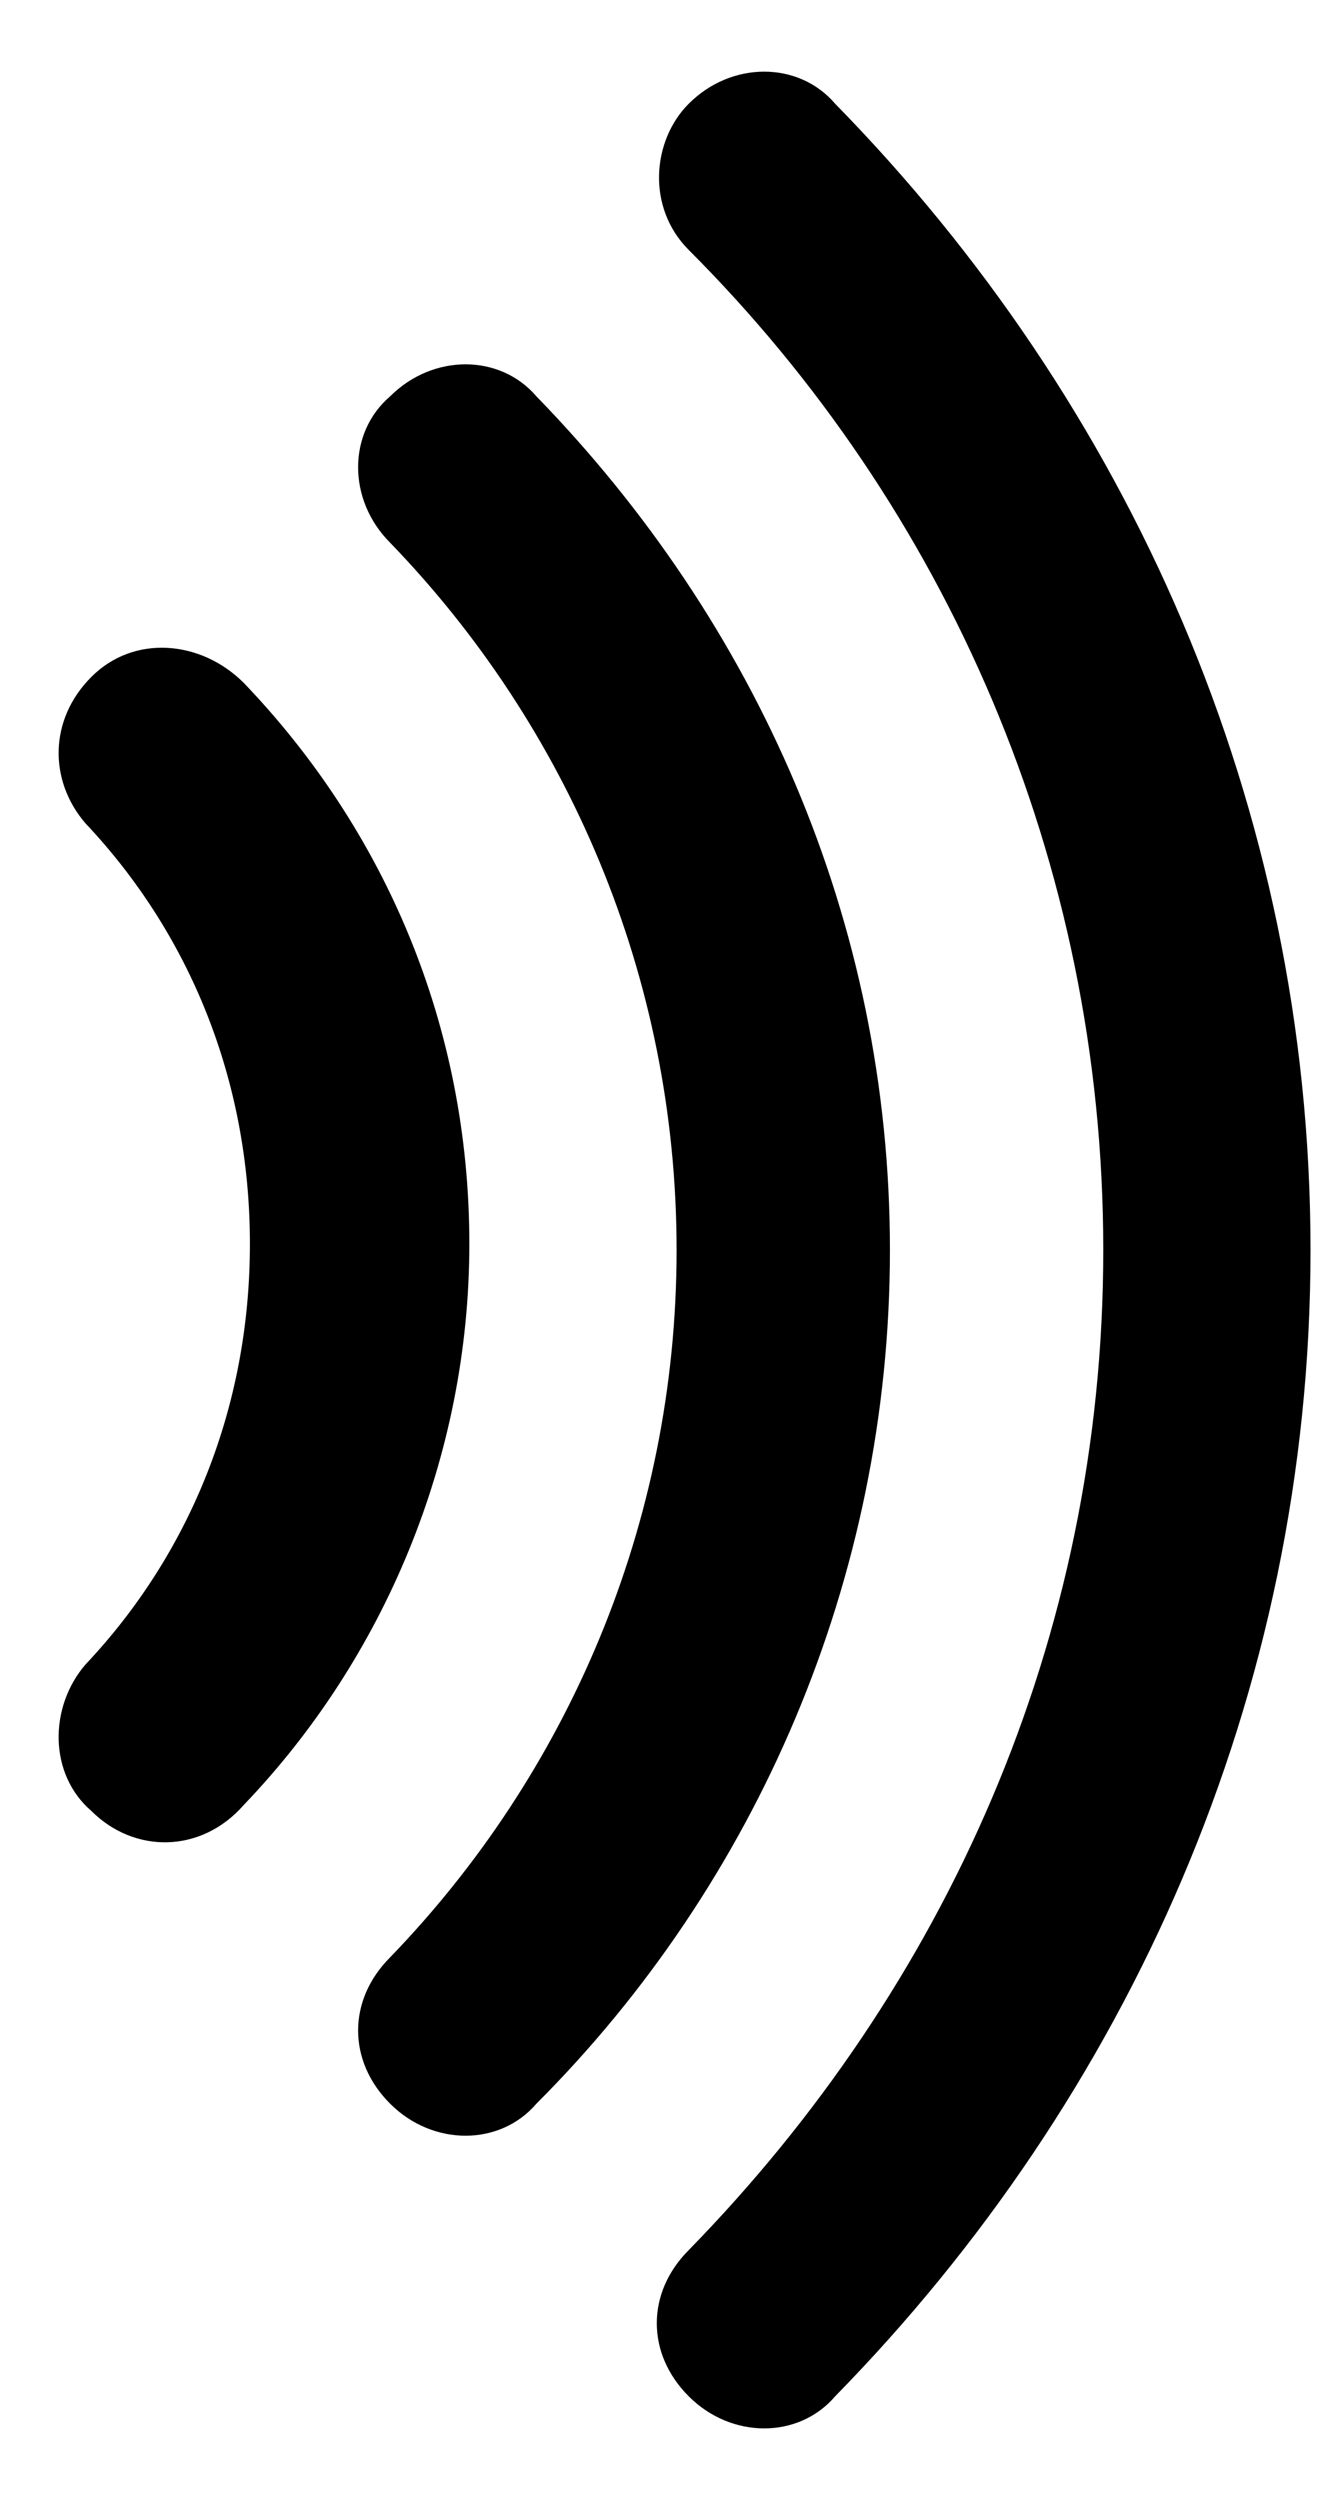 <?xml version="1.0" encoding="utf-8"?>
<!-- Generator: Adobe Illustrator 27.7.0, SVG Export Plug-In . SVG Version: 6.00 Build 0)  -->
<svg version="1.1" id="Ebene_1" focusable="false" xmlns="http://www.w3.org/2000/svg" xmlns:xlink="http://www.w3.org/1999/xlink"
	 x="0px" y="0px" viewBox="0 0 22 41" style="enable-background:new 0 0 22 41;" xml:space="preserve">
<style type="text/css">
	.st0{fill-rule:evenodd;clip-rule:evenodd;}
</style>
<path fill="currentColor" id="radio" class="st0" d="M11.3,39.3L11.3,39.3c-0.7-0.7-0.7-1.7,0-2.4c4.2-4.3,6.8-10,6.8-16.4c0-6.4-2.6-12.2-6.8-16.4
	c-0.7-0.7-0.6-1.8,0-2.4l0,0C12,1,13.1,1,13.7,1.7c4.8,4.9,7.8,11.5,7.8,18.8c0,7.3-3,13.9-7.8,18.8C13.1,40,12,40,11.3,39.3z
	 M6.4,34.5L6.4,34.5c-0.7-0.7-0.7-1.7,0-2.4c2.9-3,4.7-7.1,4.7-11.6c0-4.5-1.8-8.6-4.7-11.6c-0.7-0.7-0.7-1.8,0-2.4l0,0
	c0.7-0.7,1.8-0.7,2.4,0c3.6,3.7,5.8,8.6,5.8,14c0,5.4-2.2,10.4-5.8,14C8.2,35.2,7.1,35.2,6.4,34.5z M1.5,29.7L1.5,29.7
	c-0.7-0.6-0.7-1.7-0.1-2.4c1.7-1.8,2.7-4.2,2.7-6.9c0-2.7-1-5.1-2.7-6.9c-0.6-0.7-0.6-1.7,0.1-2.4l0,0c0.7-0.7,1.8-0.6,2.5,0.1
	c2.3,2.4,3.7,5.6,3.7,9.2c0,3.5-1.4,6.8-3.7,9.2C3.3,30.4,2.2,30.4,1.5,29.7z"/>
</svg>
